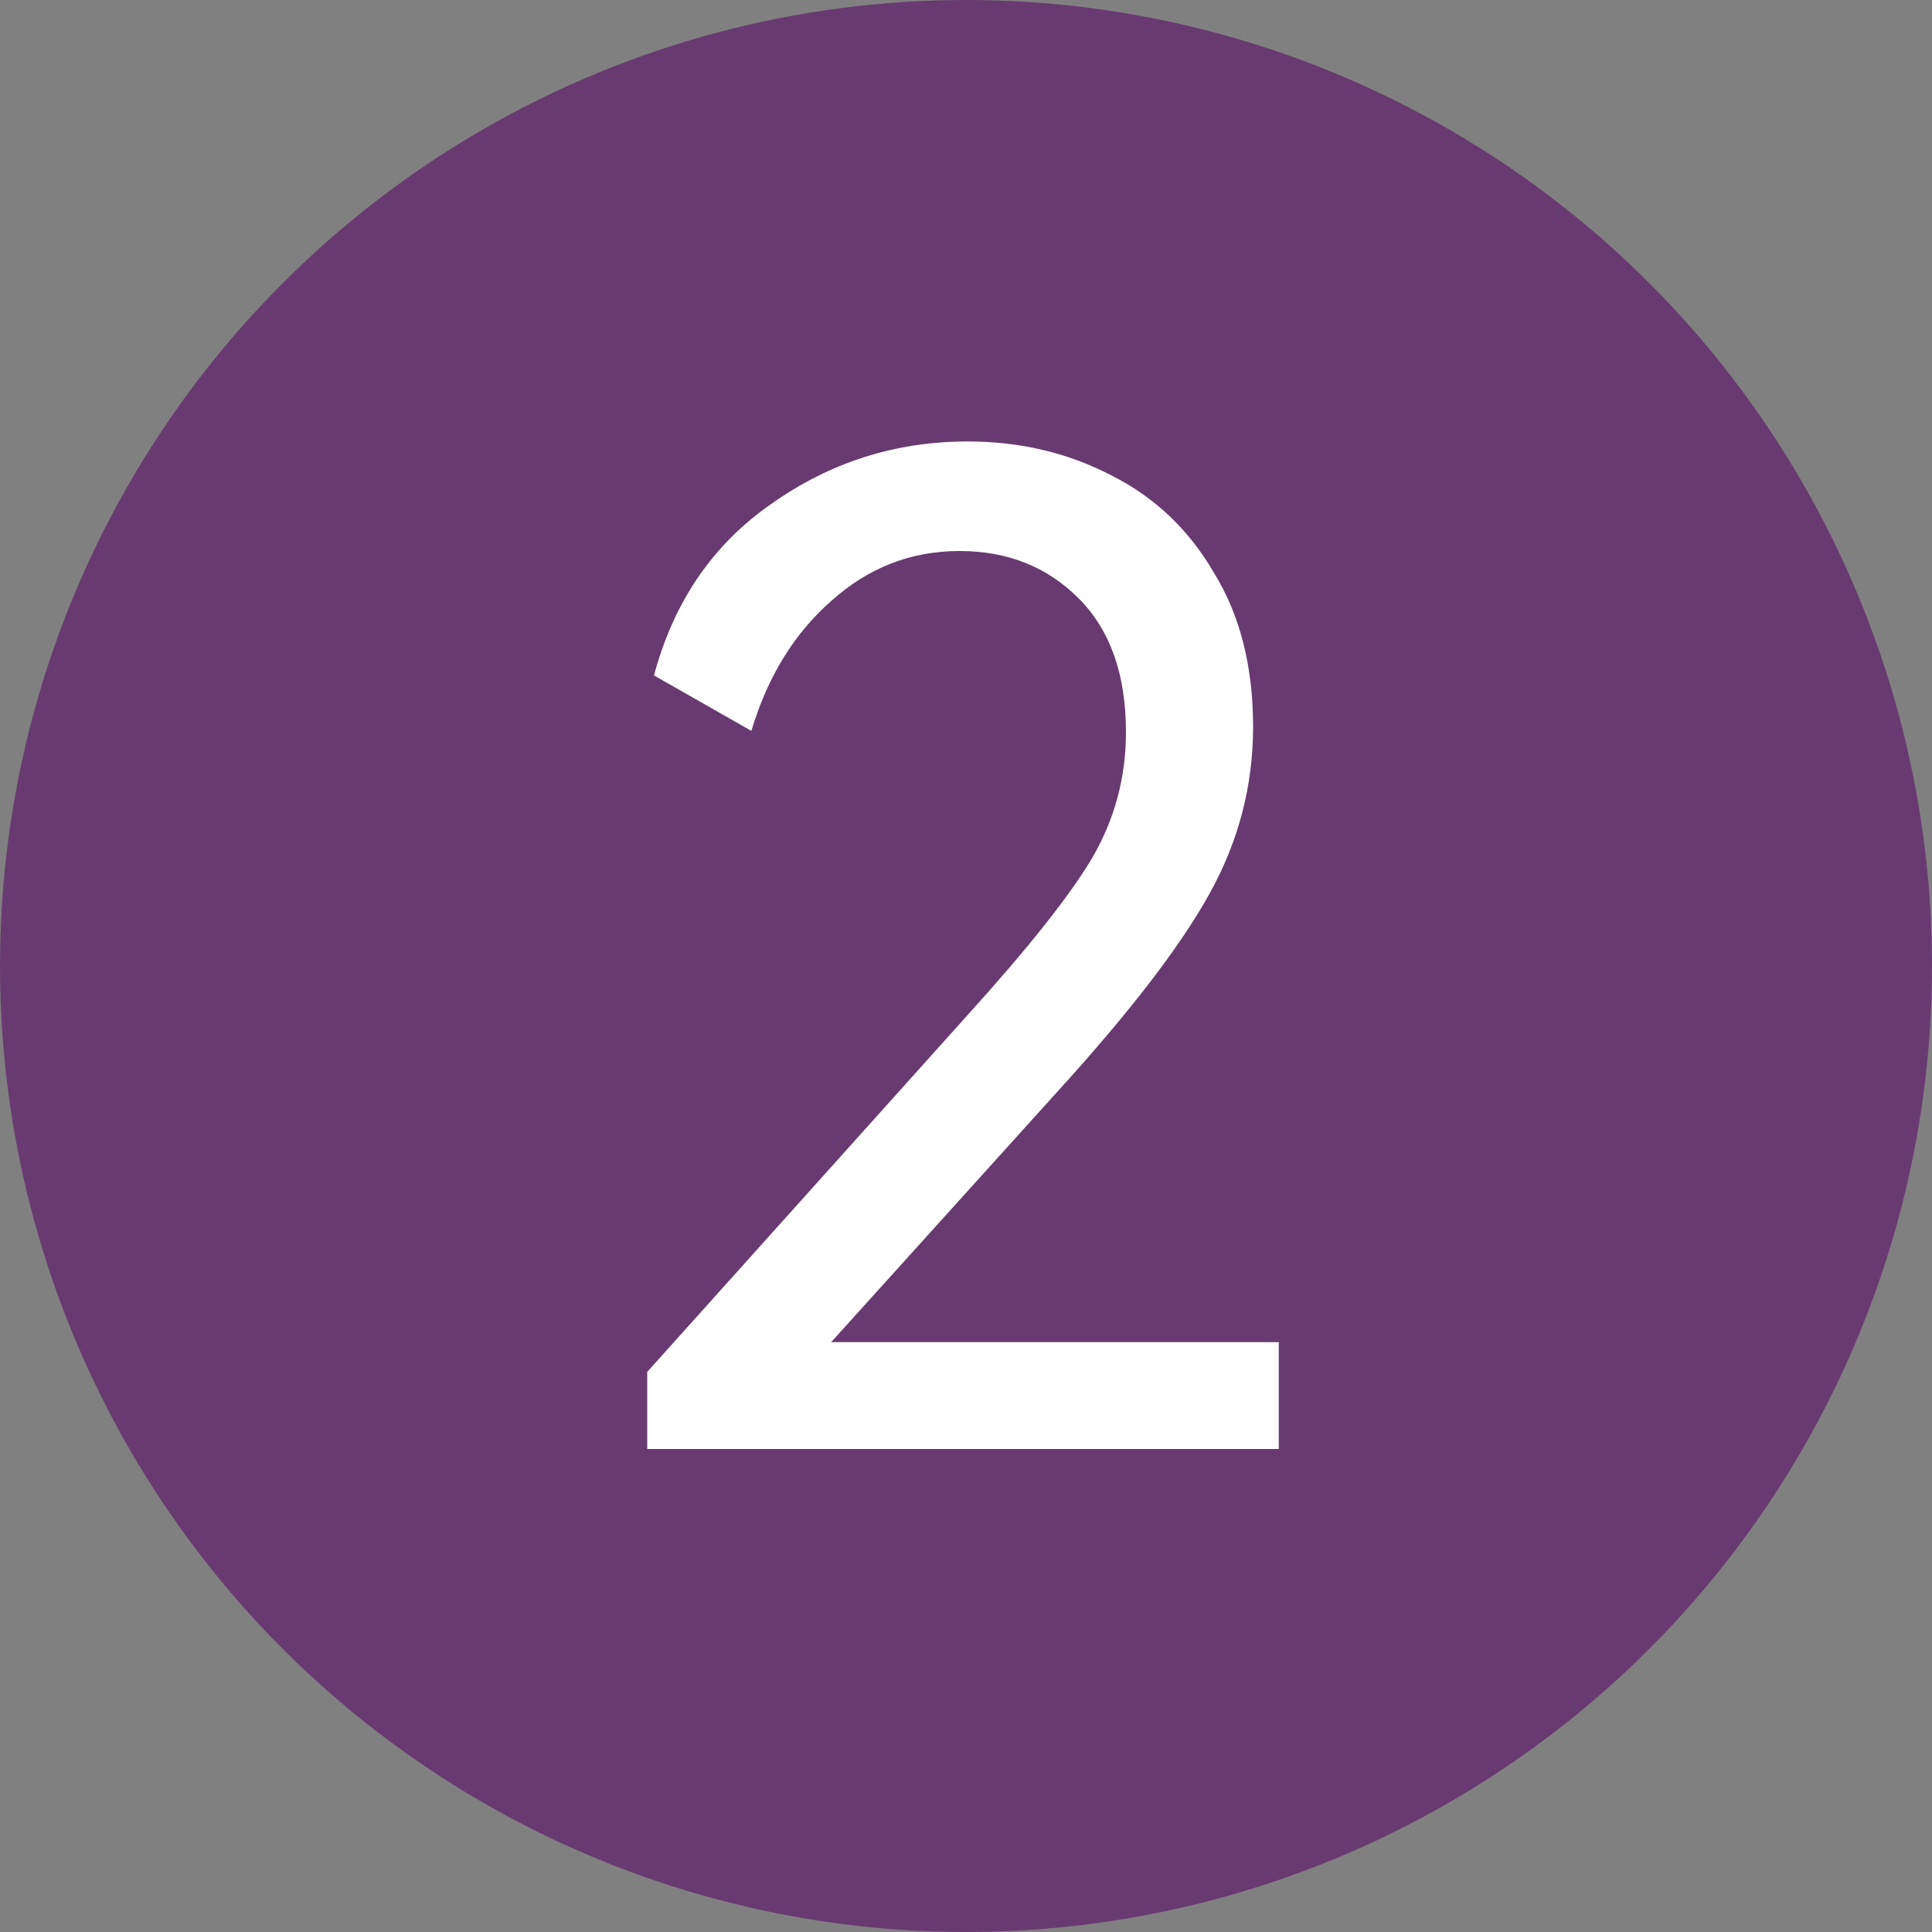 <svg width="20" height="20" viewBox="0 0 20 20" fill="none" xmlns="http://www.w3.org/2000/svg">
<rect x="0" y="0" width="20" height="20" fill="#808080" stroke="none"/>
<circle cx="10" cy="10" r="10" fill="#693A71"/>
<path d="M8.604 13.894H13.238V15H6.7V14.202L10.018 10.506C10.643 9.815 11.073 9.274 11.306 8.882C11.539 8.481 11.656 8.047 11.656 7.58C11.656 6.983 11.493 6.521 11.166 6.194C10.839 5.867 10.429 5.704 9.934 5.704C9.43 5.704 8.987 5.877 8.604 6.222C8.221 6.558 7.946 7.006 7.778 7.566L6.77 6.992C6.975 6.227 7.381 5.634 7.988 5.214C8.595 4.785 9.271 4.57 10.018 4.57C10.559 4.57 11.054 4.687 11.502 4.92C11.95 5.144 12.305 5.48 12.566 5.928C12.837 6.367 12.972 6.899 12.972 7.524C12.972 8.131 12.823 8.705 12.524 9.246C12.225 9.787 11.703 10.469 10.956 11.29L8.604 13.894Z" fill="white"/>
</svg>
